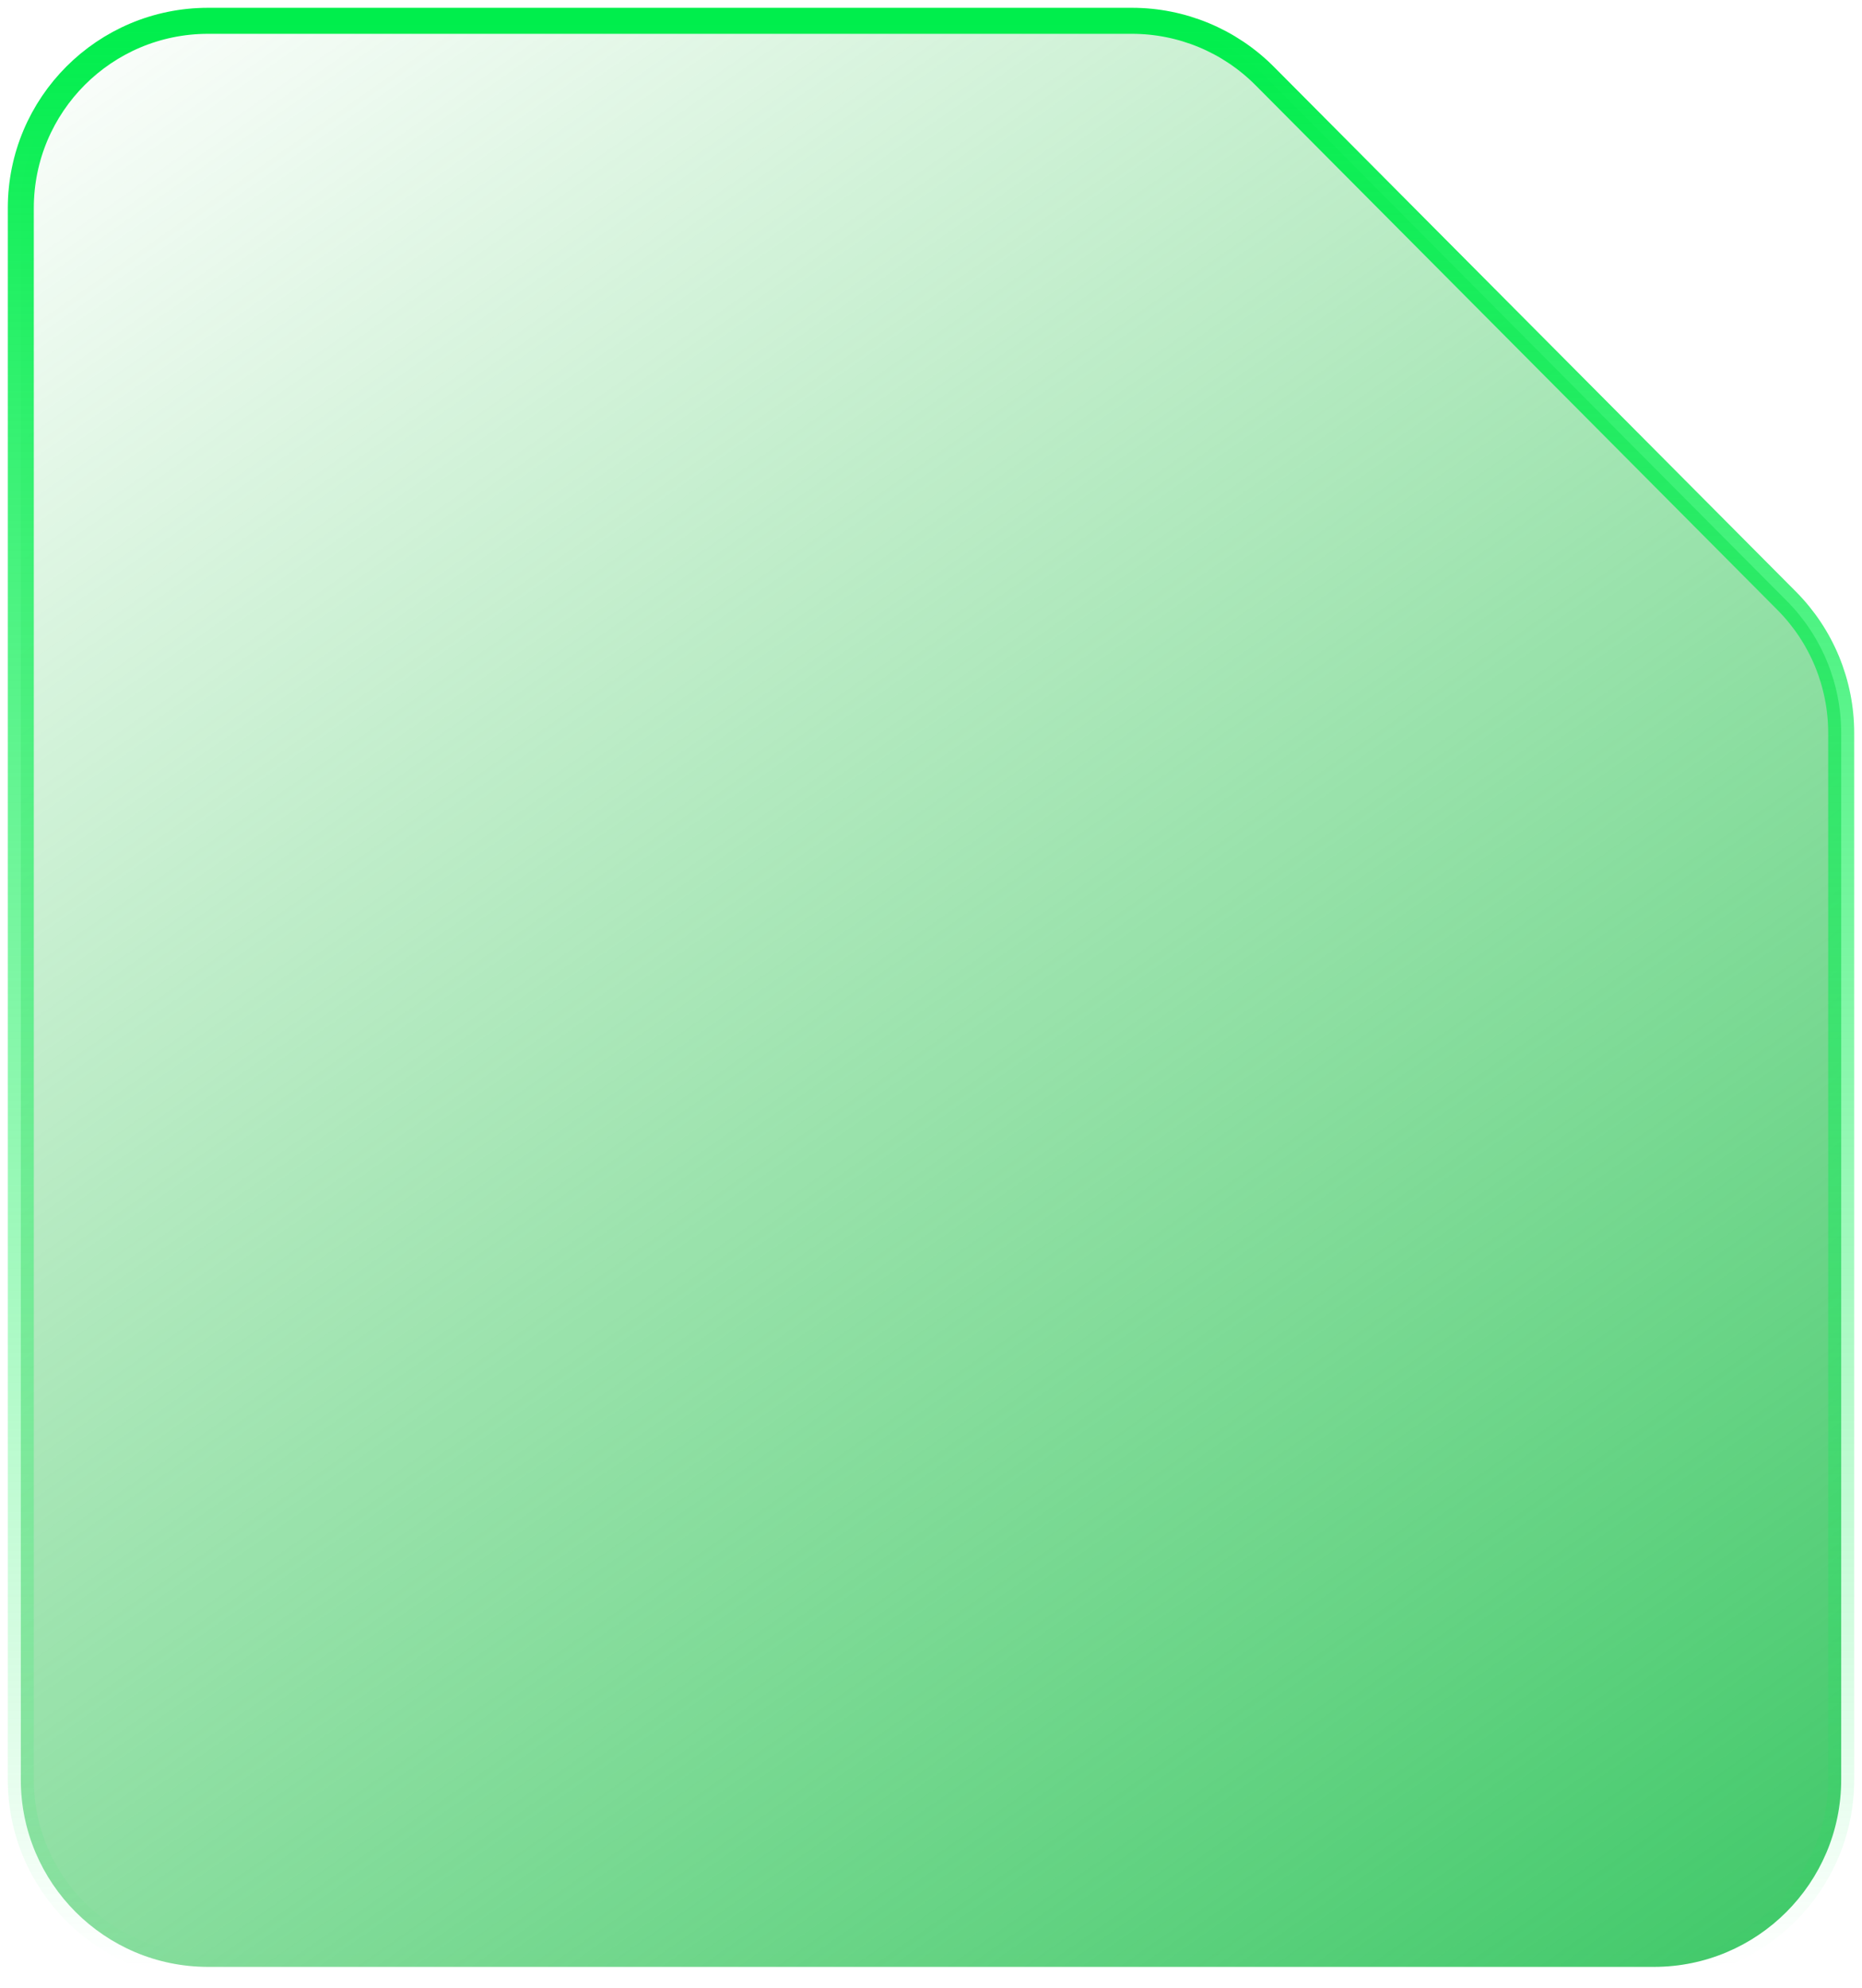 <svg width="179" height="191" viewBox="0 0 179 191" fill="none" xmlns="http://www.w3.org/2000/svg">
<path d="M2 171V20C2 10.059 10.059 2 20 2H108.822C113.611 2 118.203 3.909 121.581 7.304L171.759 57.731C175.116 61.104 177 65.669 177 70.427V171C177 180.941 168.941 189 159 189H20C10.059 189 2 180.941 2 171Z" fill="url(#paint0_linear_993_4843)" stroke="url(#paint1_linear_993_4843)" stroke-width="2.5"/>
<defs>
<linearGradient id="paint0_linear_993_4843" x1="155.5" y1="221.5" x2="2" y2="2" gradientUnits="userSpaceOnUse">
<stop stop-color="#33C560"/>
<stop offset="1" stop-color="#33C54E" stop-opacity="0"/>
</linearGradient>
<linearGradient id="paint1_linear_993_4843" x1="89.5" y1="2" x2="89.5" y2="189" gradientUnits="userSpaceOnUse">
<stop stop-color="#00EE4C"/>
<stop offset="1" stop-color="#00EE4C" stop-opacity="0"/>
</linearGradient>
</defs>
</svg>
